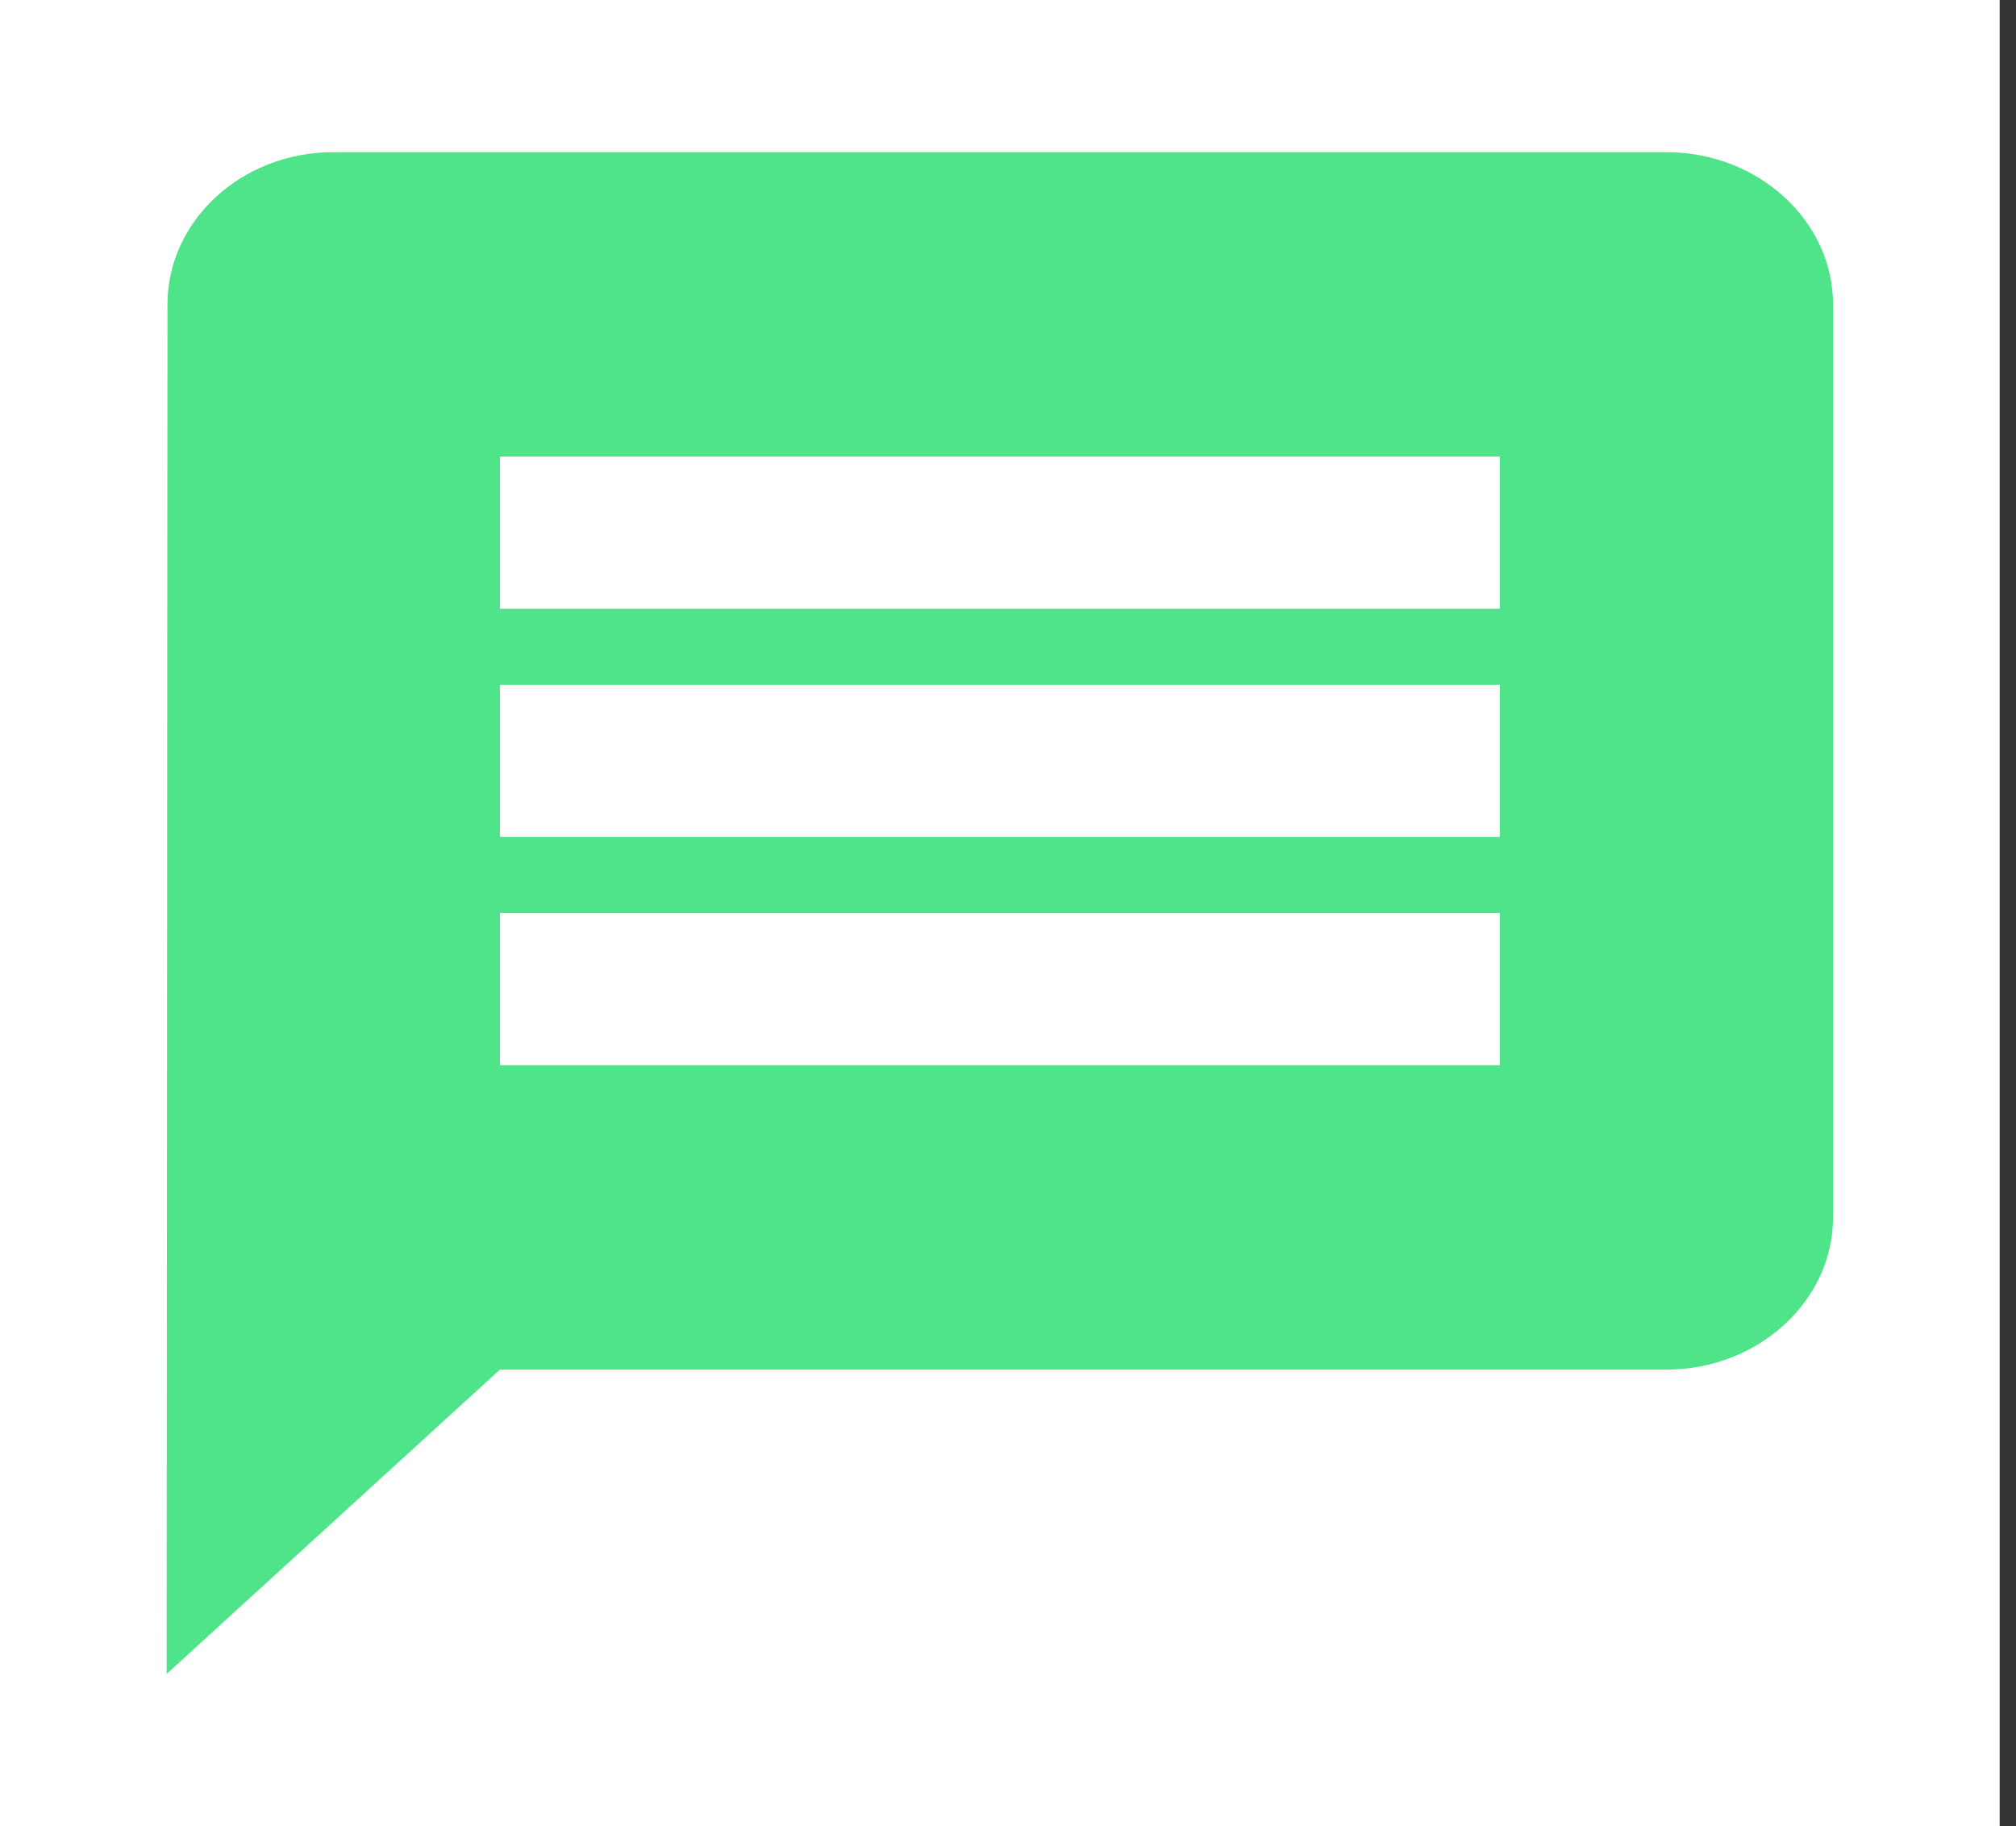 <svg width="53" height="48" viewBox="0 0 53 48" fill="none" xmlns="http://www.w3.org/2000/svg">
<rect x="0" y="0" width="53" height="48" fill="#333333" stroke="none"/>
<rect width="52.571" height="48" fill="white"/>
<path d="M43.809 4H8.762C6.352 4 4.403 5.8 4.403 8L4.381 44L13.143 36H43.809C46.219 36 48.19 34.2 48.19 32V8C48.19 5.8 46.219 4 43.809 4ZM39.428 28H13.143V24H39.428V28ZM39.428 22H13.143V18H39.428V22ZM39.428 16H13.143V12H39.428V16Z" fill="#4FE38A"/>
</svg>
